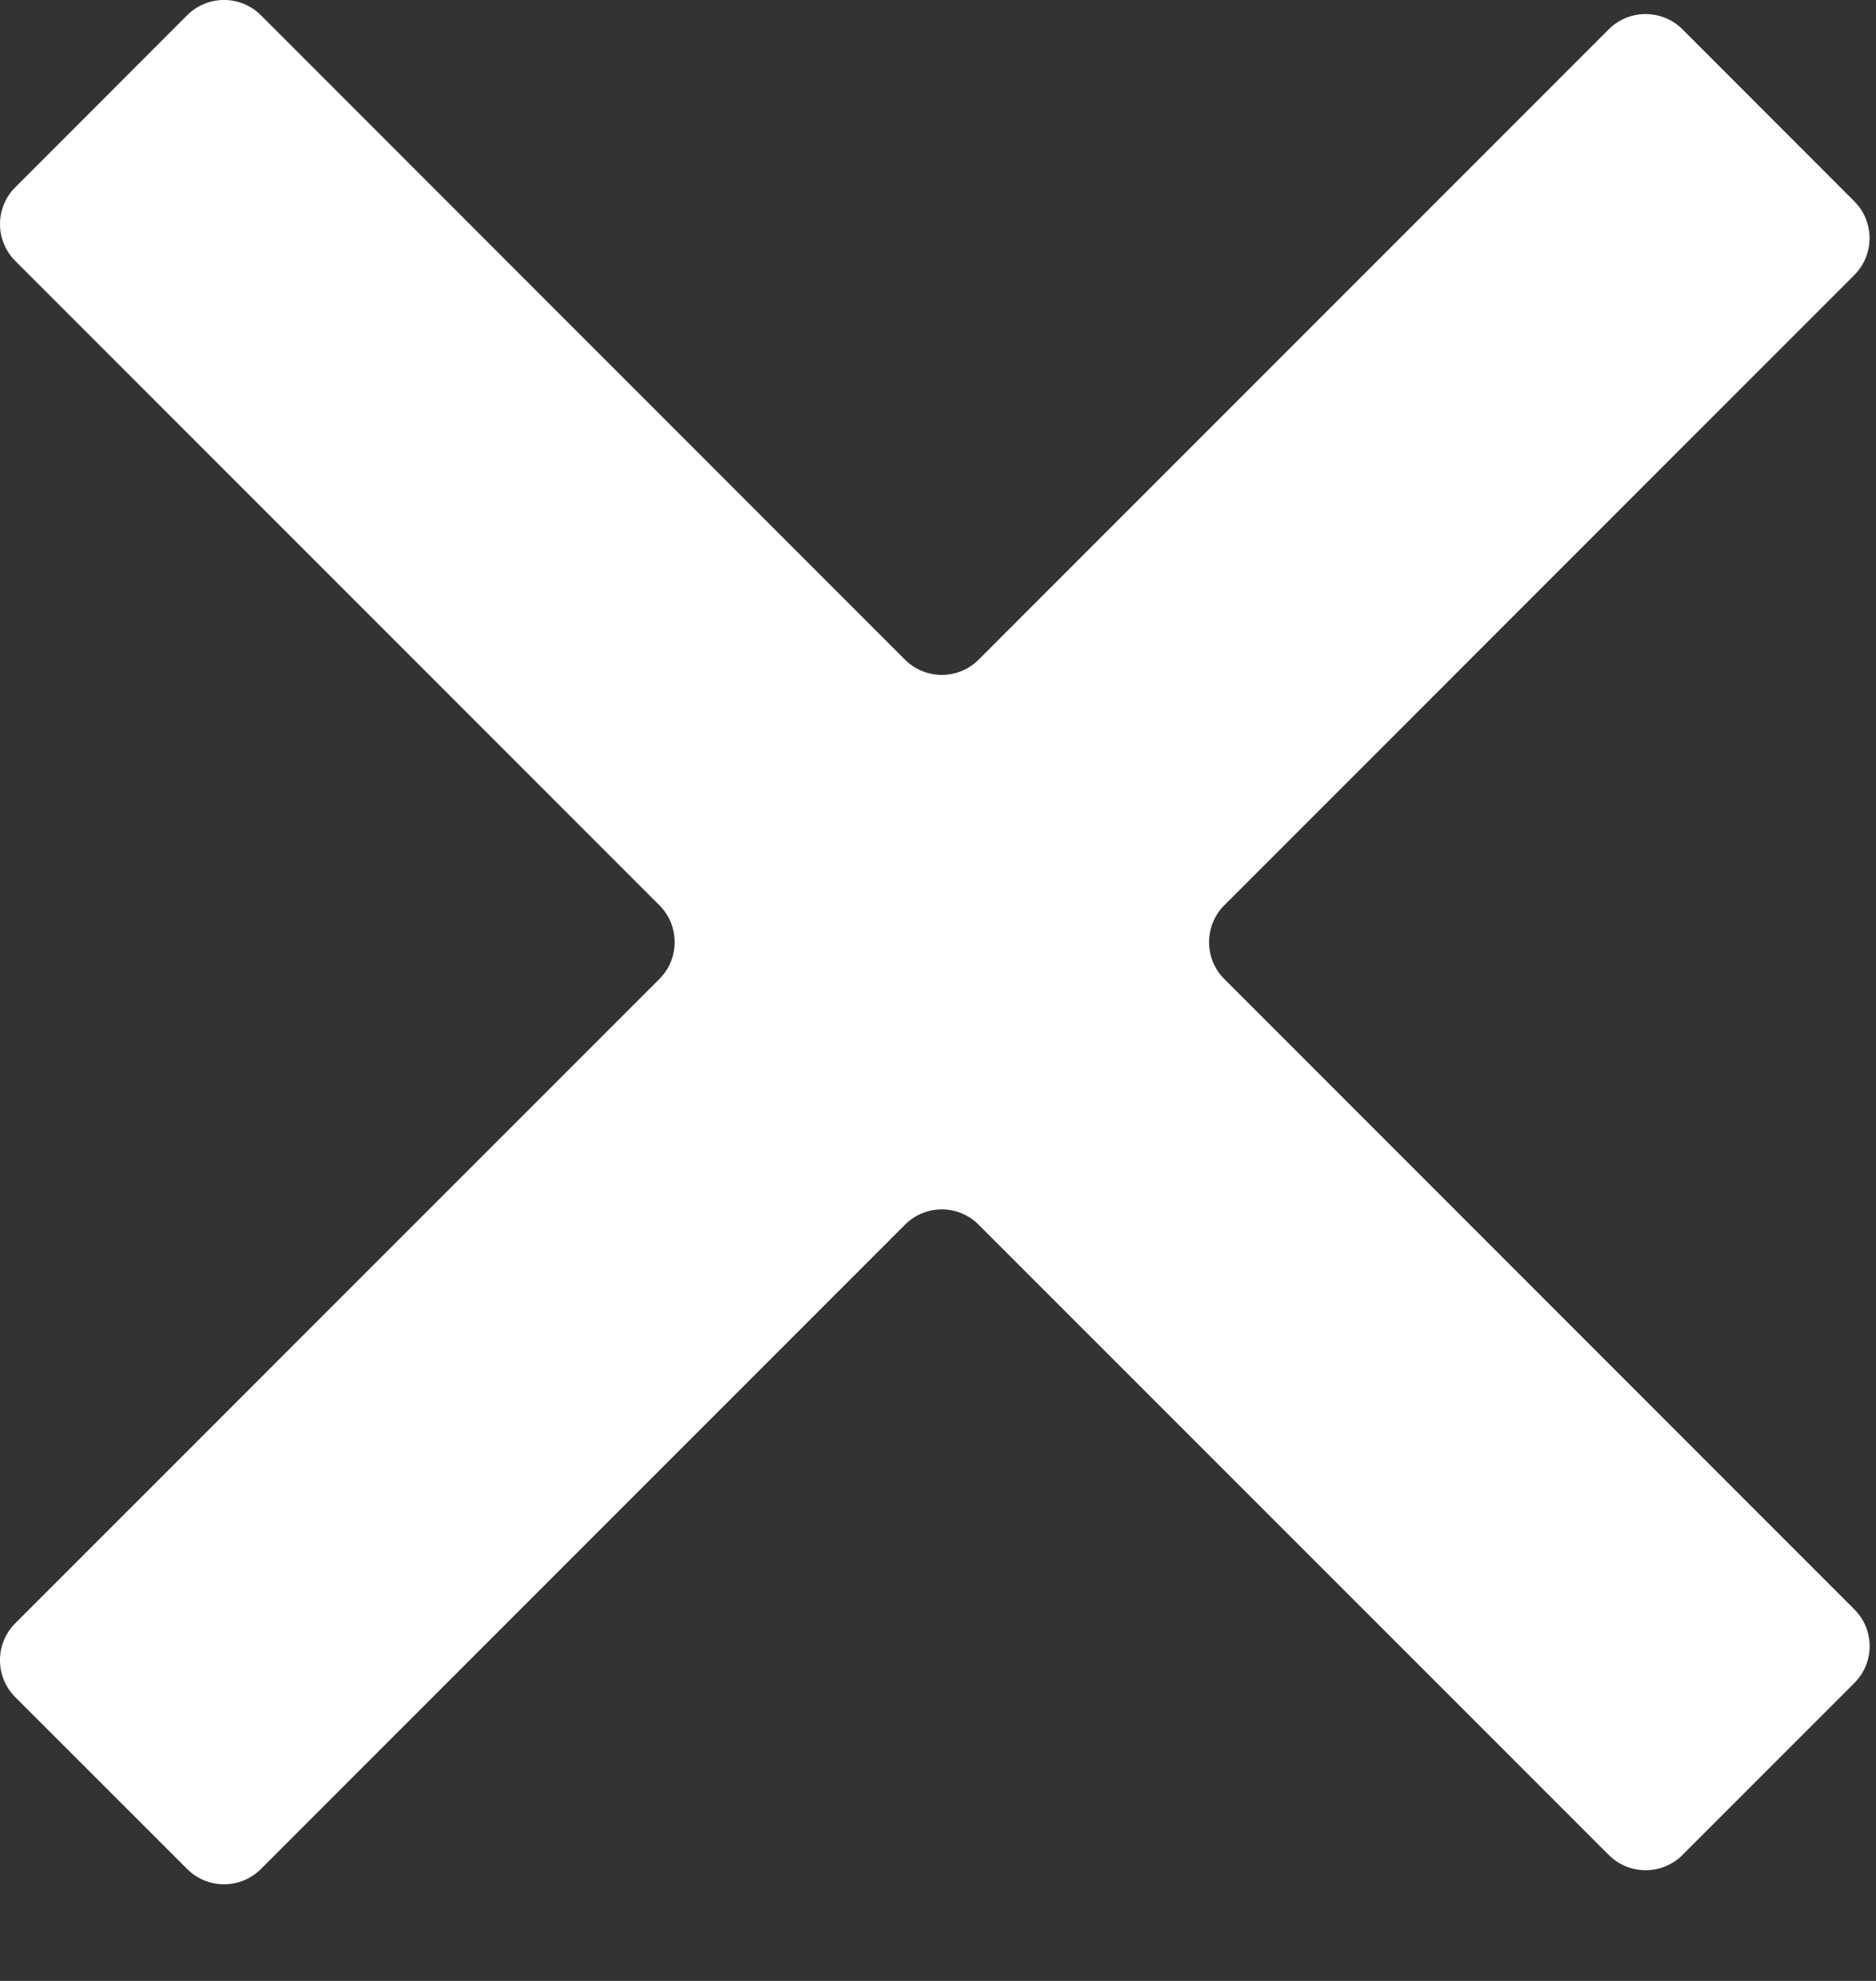 <svg width="18" height="19" viewBox="0 0 18 19" fill="none" xmlns="http://www.w3.org/2000/svg">
<rect x="0" y="0" width="18" height="19" fill="#333333" stroke="none"/>
<path d="M6.327 8.683C6.522 8.878 6.522 9.195 6.327 9.39L0.146 15.57C-0.049 15.766 -0.049 16.082 0.146 16.278L1.796 17.927C1.991 18.122 2.308 18.122 2.503 17.927L8.683 11.747C8.878 11.551 9.195 11.551 9.39 11.747L15.436 17.792C15.631 17.987 15.948 17.987 16.143 17.792L17.792 16.143C17.988 15.947 17.988 15.631 17.792 15.436L11.747 9.39C11.552 9.195 11.552 8.878 11.747 8.683L17.792 2.638C17.987 2.442 17.987 2.126 17.792 1.931L16.143 0.281C15.947 0.086 15.631 0.086 15.436 0.281L9.39 6.327C9.195 6.522 8.878 6.522 8.683 6.327L2.503 0.146C2.308 -0.049 1.991 -0.049 1.796 0.146L0.147 1.796C-0.049 1.991 -0.049 2.308 0.147 2.503L6.327 8.683Z" fill="white"/>
</svg>
